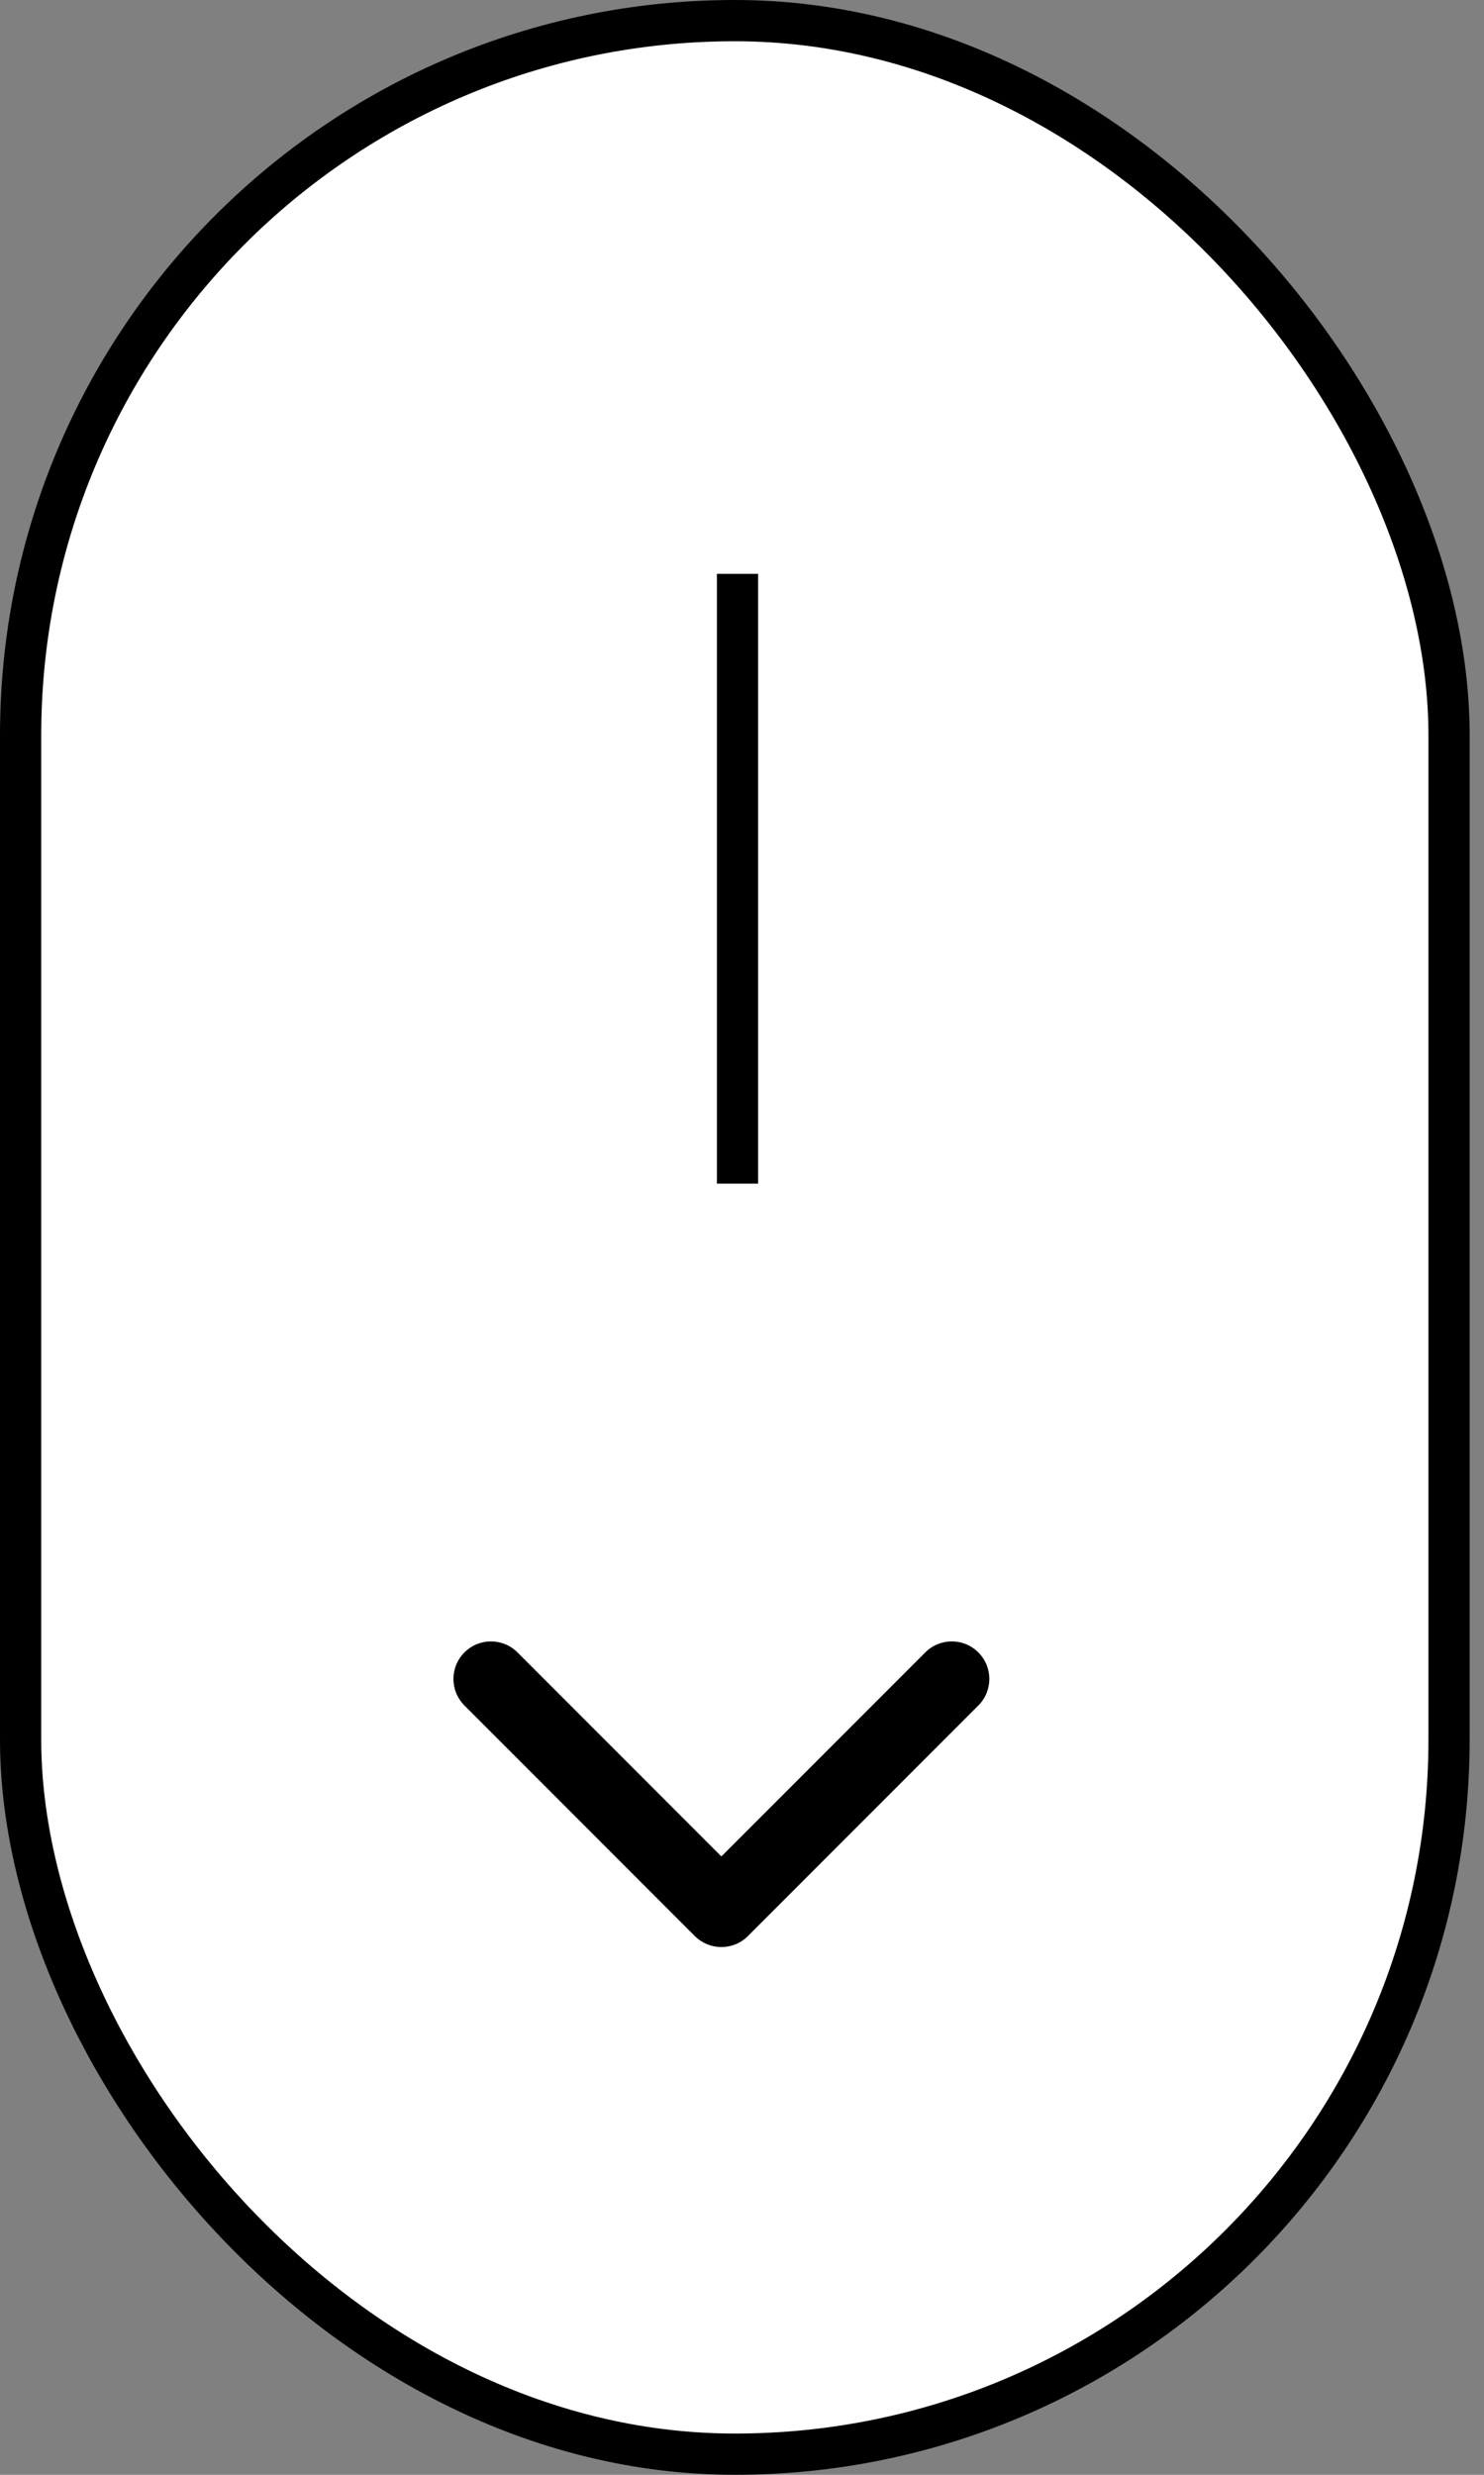 <svg width="36" height="60" viewBox="0 0 36 60" fill="none" xmlns="http://www.w3.org/2000/svg">
<rect x="0" y="0" width="36" height="60" fill="#808080" stroke="none"/>
<rect x="0.5" y="0.5" width="34.652" height="59" rx="17.326" fill="white" stroke="black"/>
<line x1="17.891" y1="13.913" x2="17.891" y2="28.696" stroke="black"/>
<g clip-path="url(#clip0)">
<path d="M17.5 47.205C17.267 47.205 17.034 47.116 16.856 46.939L11.267 41.349C10.911 40.993 10.911 40.417 11.267 40.062C11.622 39.706 12.198 39.706 12.554 40.062L17.5 45.008L22.446 40.062C22.801 39.706 23.378 39.706 23.733 40.062C24.089 40.417 24.089 40.994 23.733 41.349L18.143 46.939C17.966 47.117 17.733 47.205 17.5 47.205Z" fill="black"/>
</g>
<defs>
<clipPath id="clip0">
<rect width="13" height="13" fill="white" transform="translate(11 37)"/>
</clipPath>
</defs>
</svg>
